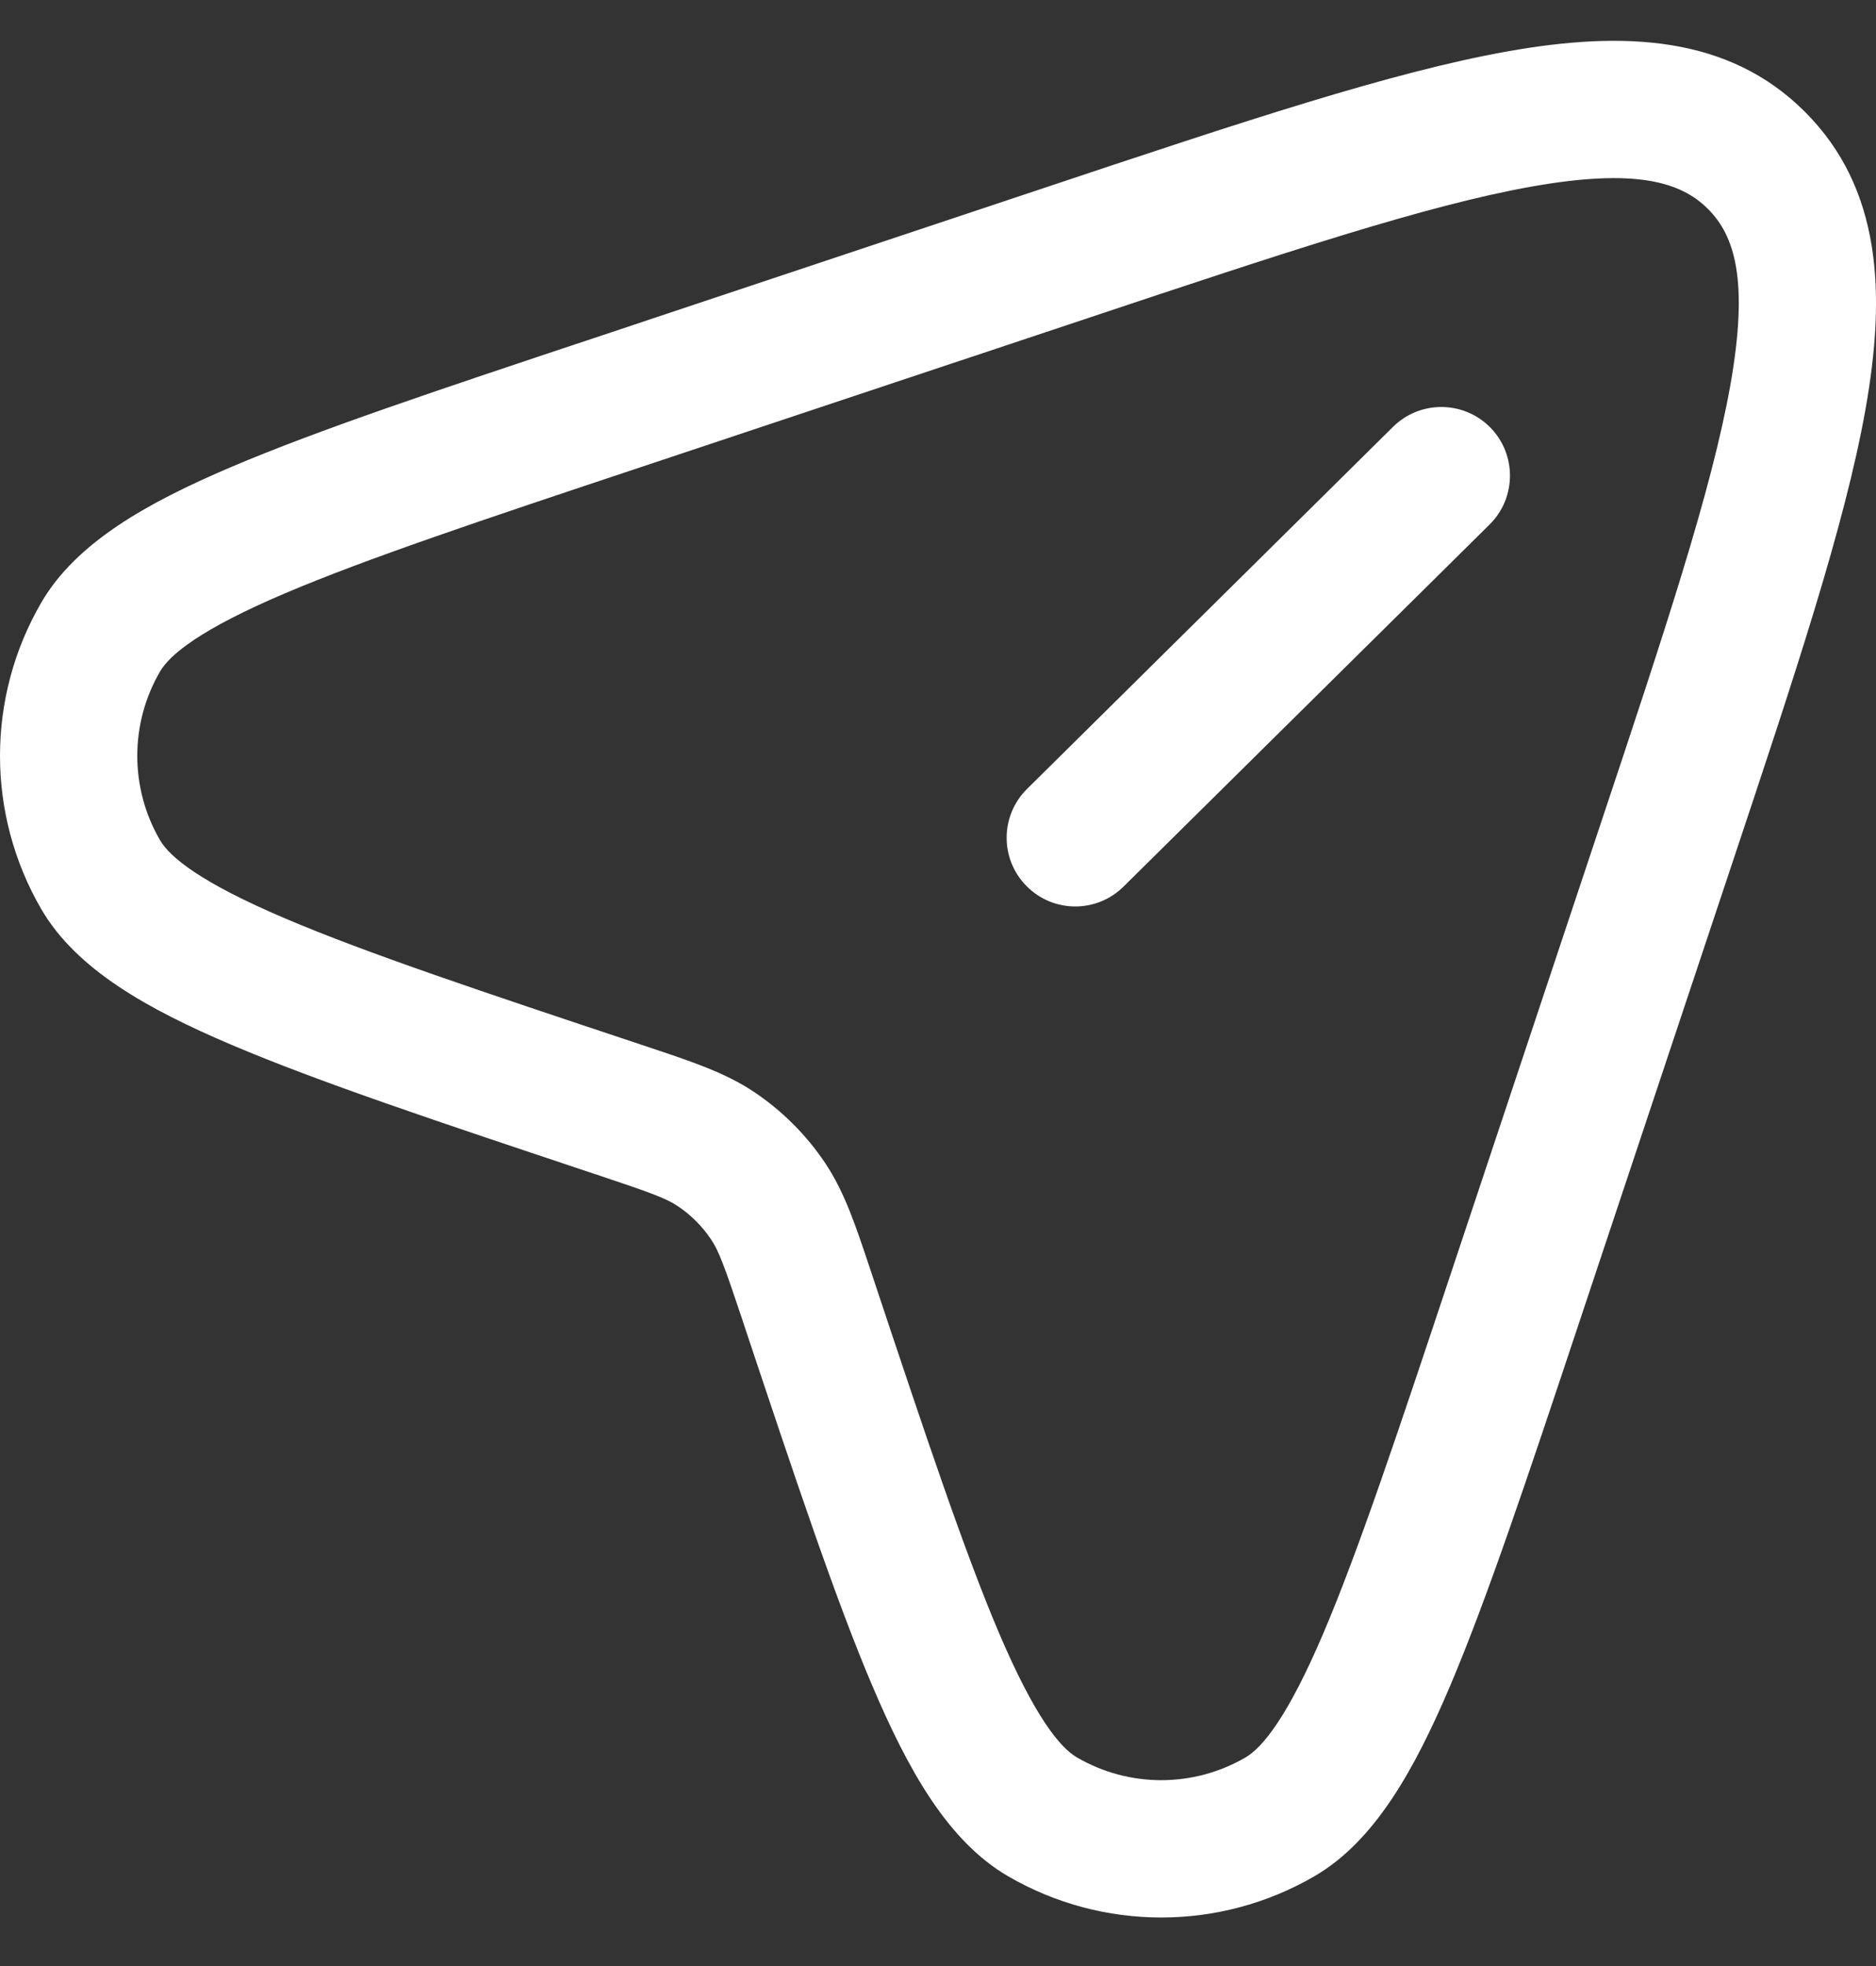 <svg width="21" height="22" viewBox="0 0 21 22" fill="none" xmlns="http://www.w3.org/2000/svg">
<rect x="0" y="0" width="21" height="22" fill="#333333" stroke="none"/>
<path fill-rule="evenodd" clip-rule="evenodd" d="M17.144 2.088C15.974 2.296 14.396 2.82 12.183 3.558L7.171 5.228C5.391 5.821 4.102 6.252 3.191 6.639C2.239 7.044 1.901 7.326 1.791 7.515C1.452 8.098 1.452 8.818 1.791 9.401C1.901 9.59 2.239 9.872 3.191 10.277C4.102 10.665 5.391 11.095 7.171 11.688C7.2 11.698 7.227 11.707 7.255 11.716C7.741 11.878 8.119 12.003 8.444 12.221C8.757 12.431 9.026 12.7 9.236 13.013C9.454 13.338 9.579 13.716 9.741 14.202C9.75 14.23 9.759 14.258 9.769 14.286C10.362 16.066 10.793 17.355 11.18 18.266C11.585 19.218 11.867 19.556 12.056 19.666C12.639 20.005 13.359 20.005 13.942 19.666C14.131 19.556 14.413 19.218 14.818 18.266C15.205 17.355 15.636 16.066 16.229 14.286L17.899 9.274C18.637 7.061 19.161 5.483 19.369 4.313C19.578 3.138 19.419 2.638 19.119 2.338C18.819 2.039 18.319 1.879 17.144 2.088ZM16.875 0.575C18.177 0.343 19.35 0.396 20.205 1.252C21.061 2.107 21.114 3.28 20.882 4.582C20.652 5.877 20.09 7.561 19.379 9.694L17.674 14.809C17.096 16.544 16.646 17.892 16.232 18.867C15.832 19.807 15.388 20.603 14.714 20.995C13.654 21.611 12.344 21.611 11.284 20.995C10.61 20.603 10.166 19.807 9.766 18.867C9.351 17.892 8.902 16.544 8.323 14.809L8.311 14.771C8.108 14.164 8.047 13.999 7.959 13.868C7.861 13.722 7.735 13.596 7.589 13.498C7.458 13.41 7.293 13.349 6.685 13.146L6.648 13.134C4.913 12.555 3.565 12.106 2.59 11.691C1.65 11.291 0.854 10.847 0.462 10.173C-0.154 9.113 -0.154 7.803 0.462 6.743C0.854 6.069 1.65 5.625 2.59 5.225C3.565 4.81 4.913 4.361 6.649 3.783L11.763 2.078C13.896 1.367 15.58 0.805 16.875 0.575ZM16.681 4.782C16.979 5.084 16.976 5.571 16.675 5.869L12.577 9.921C12.275 10.22 11.789 10.217 11.491 9.915C11.192 9.614 11.195 9.127 11.496 8.829L15.594 4.776C15.896 4.478 16.382 4.481 16.681 4.782Z" fill="white"/>
</svg>
